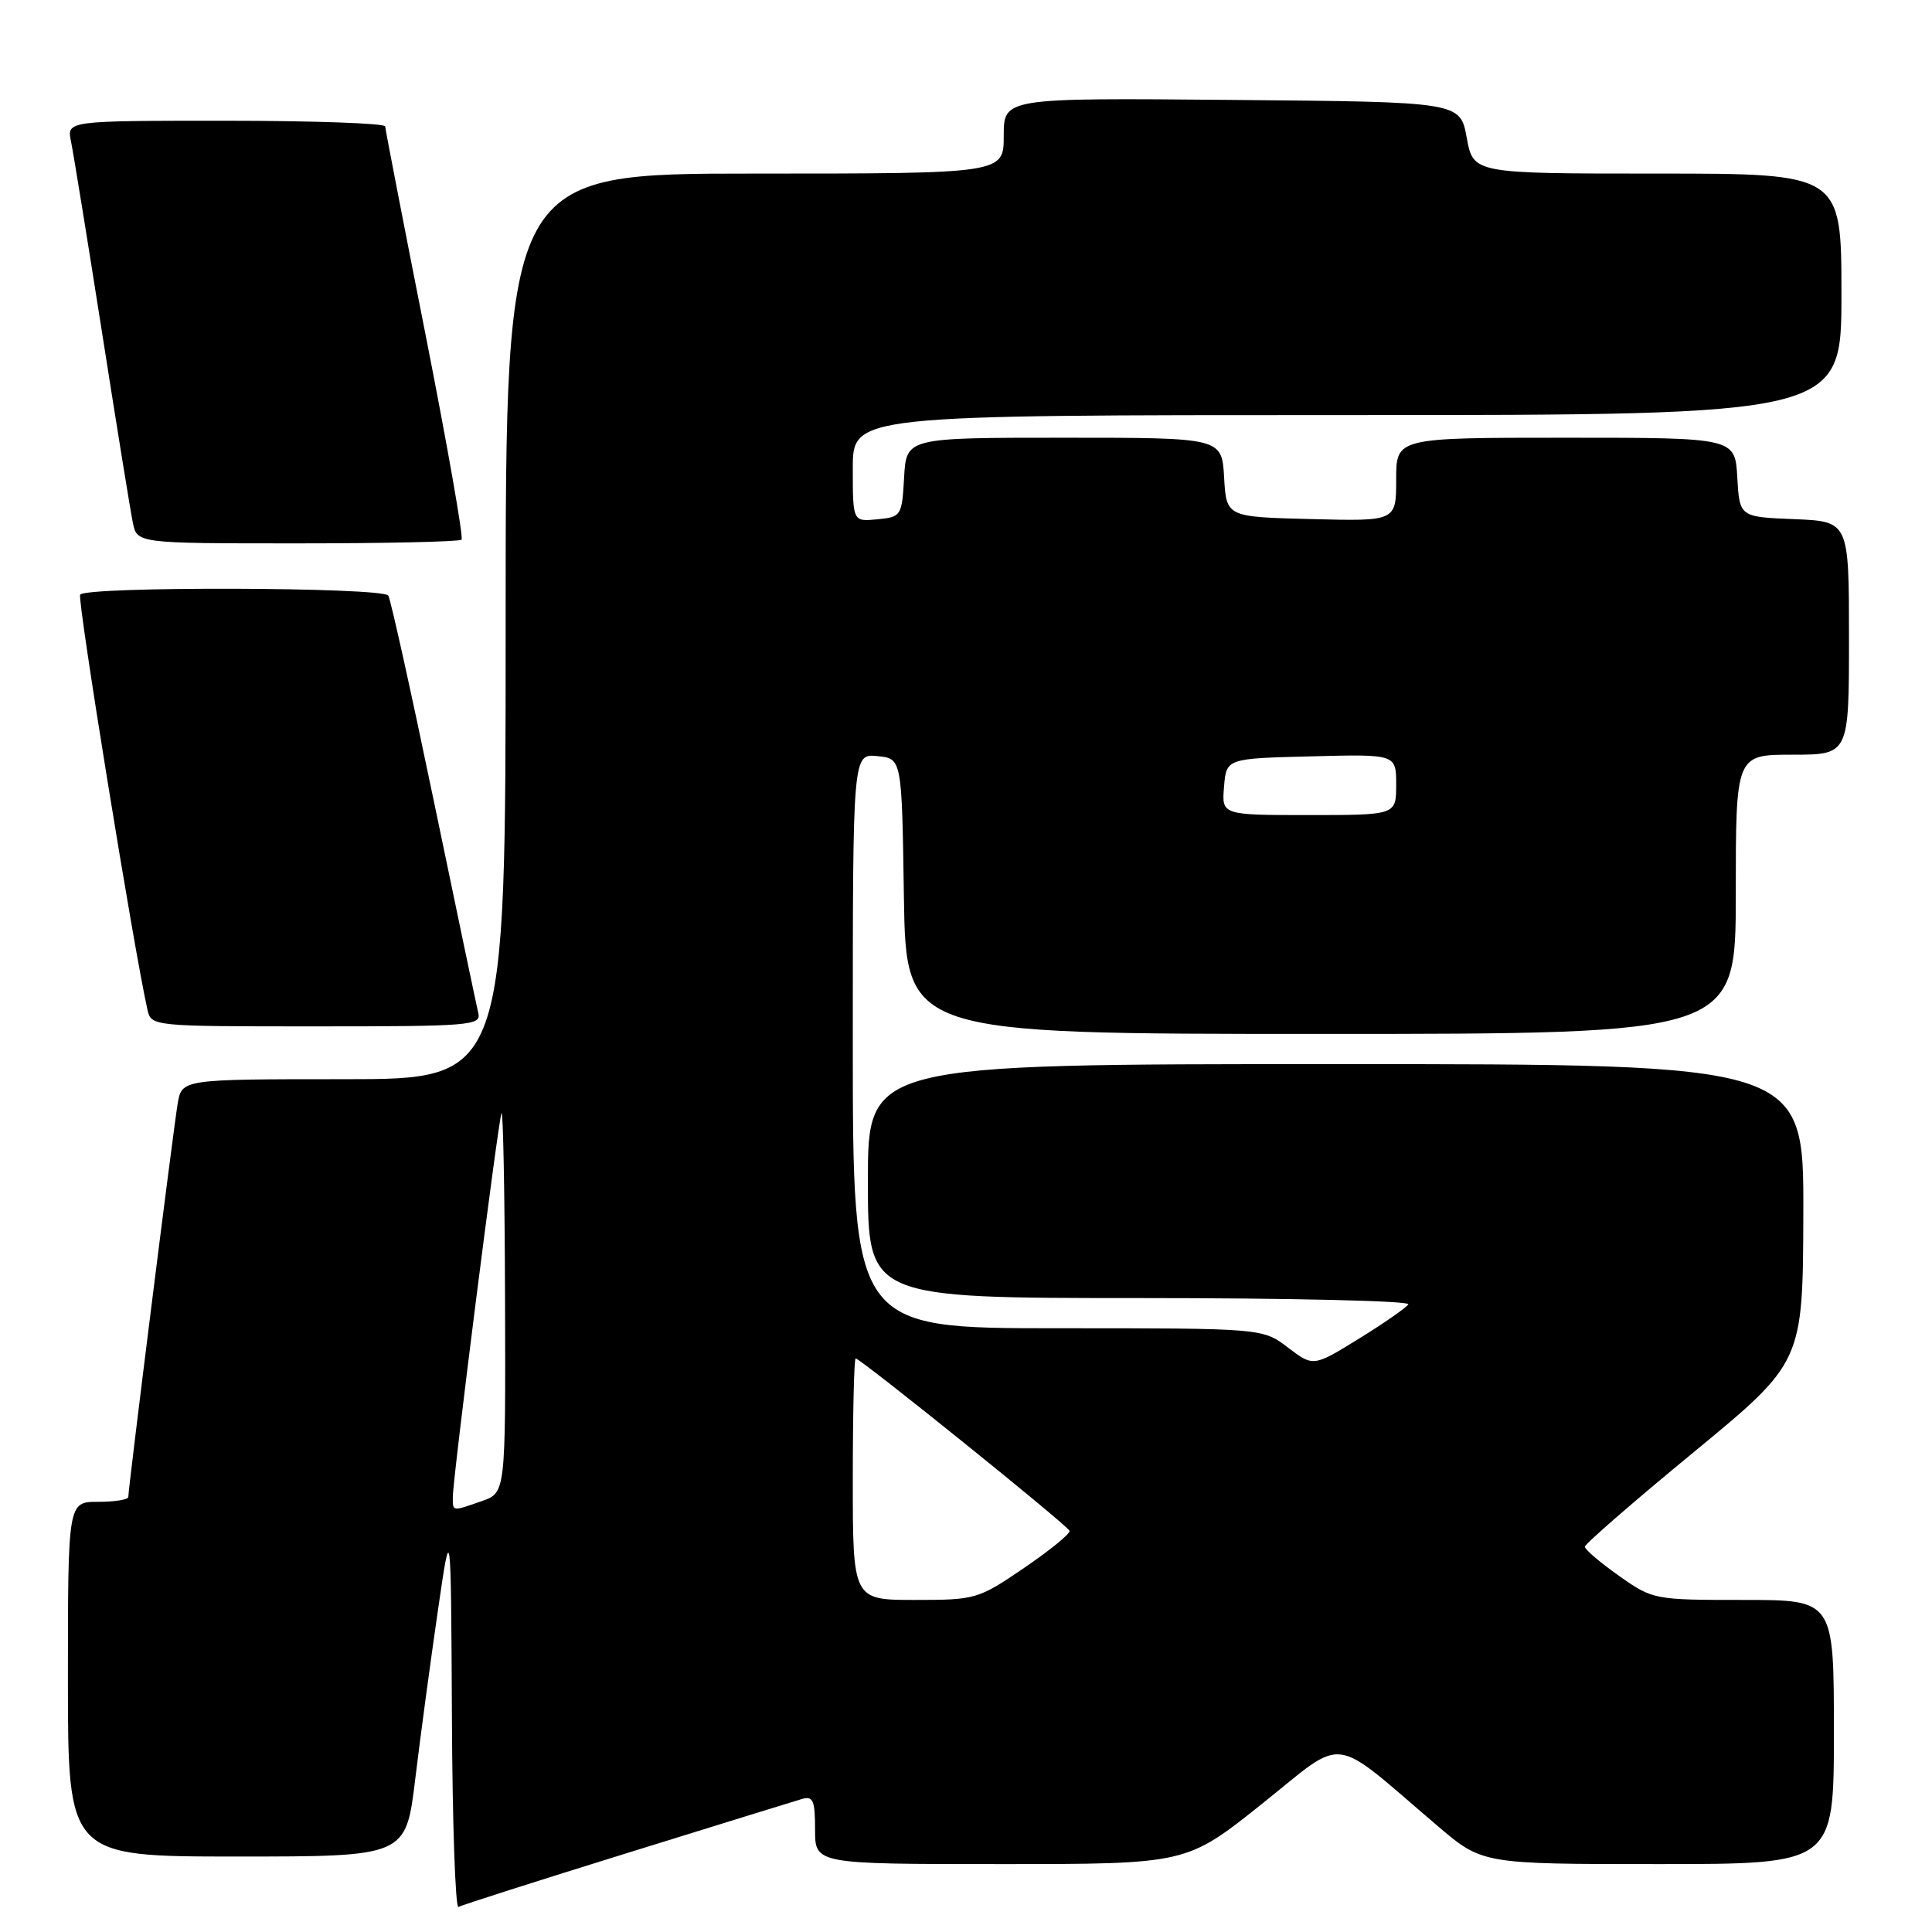 <?xml version="1.0" encoding="UTF-8" standalone="no"?>
<!DOCTYPE svg PUBLIC "-//W3C//DTD SVG 1.1//EN" "http://www.w3.org/Graphics/SVG/1.1/DTD/svg11.dtd" >
<svg xmlns="http://www.w3.org/2000/svg" xmlns:xlink="http://www.w3.org/1999/xlink" version="1.1" viewBox="0 0 256 256">
 <g >
 <path fill="currentColor"
d=" M 83.00 245.57 C 94.83 241.90 105.29 238.66 106.25 238.38 C 107.74 237.94 108.00 238.55 108.00 242.43 C 108.00 247.00 108.00 247.00 132.62 247.00 C 157.23 247.00 157.23 247.00 167.23 239.01 C 178.53 229.98 176.09 229.68 190.46 241.92 C 196.41 247.00 196.41 247.00 219.71 247.00 C 243.00 247.00 243.00 247.00 243.00 229.50 C 243.00 212.00 243.00 212.00 231.03 212.00 C 219.18 212.00 219.01 211.97 214.53 208.81 C 212.04 207.05 210.00 205.32 210.00 204.95 C 210.00 204.59 216.50 198.94 224.45 192.40 C 238.89 180.50 238.89 180.50 238.95 160.75 C 239.00 141.00 239.00 141.00 177.00 141.00 C 115.00 141.00 115.00 141.00 115.00 156.50 C 115.00 172.00 115.00 172.00 151.06 172.00 C 170.89 172.00 186.89 172.37 186.61 172.83 C 186.32 173.29 183.38 175.34 180.05 177.39 C 174.02 181.11 174.02 181.11 170.66 178.56 C 167.31 176.00 167.31 176.00 140.16 176.00 C 113.00 176.00 113.00 176.00 113.00 137.94 C 113.00 99.87 113.00 99.87 116.25 100.19 C 119.50 100.50 119.50 100.50 119.77 118.75 C 120.05 137.00 120.05 137.00 175.02 137.00 C 230.00 137.00 230.00 137.00 230.00 118.50 C 230.00 100.00 230.00 100.00 237.50 100.00 C 245.00 100.00 245.00 100.00 245.00 84.54 C 245.00 69.09 245.00 69.09 237.75 68.79 C 230.50 68.50 230.50 68.50 230.20 63.25 C 229.90 58.00 229.90 58.00 207.45 58.00 C 185.00 58.00 185.00 58.00 185.00 63.53 C 185.00 69.07 185.00 69.07 173.75 68.78 C 162.50 68.50 162.50 68.50 162.20 63.25 C 161.90 58.00 161.90 58.00 141.00 58.00 C 120.10 58.00 120.10 58.00 119.80 63.25 C 119.51 68.37 119.42 68.51 116.25 68.81 C 113.00 69.13 113.00 69.13 113.00 62.06 C 113.00 55.00 113.00 55.00 178.50 55.00 C 244.00 55.00 244.00 55.00 244.00 39.00 C 244.00 23.00 244.00 23.00 219.61 23.00 C 195.22 23.00 195.22 23.00 194.35 18.25 C 193.48 13.50 193.48 13.50 163.24 13.24 C 133.00 12.97 133.00 12.97 133.00 17.99 C 133.00 23.00 133.00 23.00 100.00 23.00 C 67.00 23.00 67.00 23.00 67.00 83.00 C 67.00 143.00 67.00 143.00 45.55 143.00 C 24.09 143.00 24.09 143.00 23.54 146.25 C 22.98 149.55 17.00 197.19 17.00 198.36 C 17.00 198.71 15.20 199.00 13.00 199.00 C 9.00 199.00 9.00 199.00 9.00 222.50 C 9.00 246.00 9.00 246.00 31.39 246.00 C 53.78 246.00 53.78 246.00 55.02 235.75 C 55.70 230.11 57.05 220.10 58.01 213.50 C 59.75 201.50 59.75 201.50 59.88 227.31 C 59.94 241.50 60.34 252.92 60.75 252.68 C 61.16 252.44 71.17 249.24 83.00 245.57 Z  M 63.38 134.25 C 63.15 133.29 60.50 120.65 57.49 106.17 C 54.48 91.69 51.77 79.43 51.45 78.92 C 50.75 77.79 11.32 77.67 10.62 78.80 C 10.22 79.45 17.71 125.64 19.53 133.75 C 20.04 136.00 20.04 136.00 41.93 136.00 C 62.27 136.00 63.78 135.88 63.38 134.25 Z  M 61.16 71.51 C 61.43 71.24 59.27 58.97 56.37 44.26 C 53.46 29.54 51.06 17.16 51.04 16.75 C 51.02 16.34 41.51 16.00 29.92 16.00 C 8.84 16.00 8.84 16.00 9.41 18.75 C 9.72 20.26 11.57 31.62 13.51 44.00 C 15.45 56.38 17.29 67.74 17.60 69.25 C 18.16 72.00 18.16 72.00 39.41 72.00 C 51.10 72.00 60.89 71.78 61.16 71.51 Z  M 113.00 196.00 C 113.00 187.20 113.17 180.00 113.38 180.00 C 114.01 180.00 141.49 202.13 141.72 202.84 C 141.85 203.20 139.14 205.41 135.71 207.75 C 129.62 211.90 129.28 212.00 121.24 212.00 C 113.00 212.00 113.00 212.00 113.00 196.00 Z  M 60.00 198.36 C 60.00 195.91 65.99 148.66 66.45 147.50 C 66.66 146.95 66.88 158.04 66.92 172.15 C 67.00 197.80 67.00 197.80 63.85 198.90 C 59.87 200.29 60.00 200.31 60.00 198.36 Z  M 162.19 104.25 C 162.50 100.50 162.50 100.50 173.75 100.22 C 185.00 99.93 185.00 99.93 185.00 103.97 C 185.00 108.00 185.00 108.00 173.44 108.00 C 161.88 108.00 161.88 108.00 162.19 104.25 Z "/>
</g>
</svg>